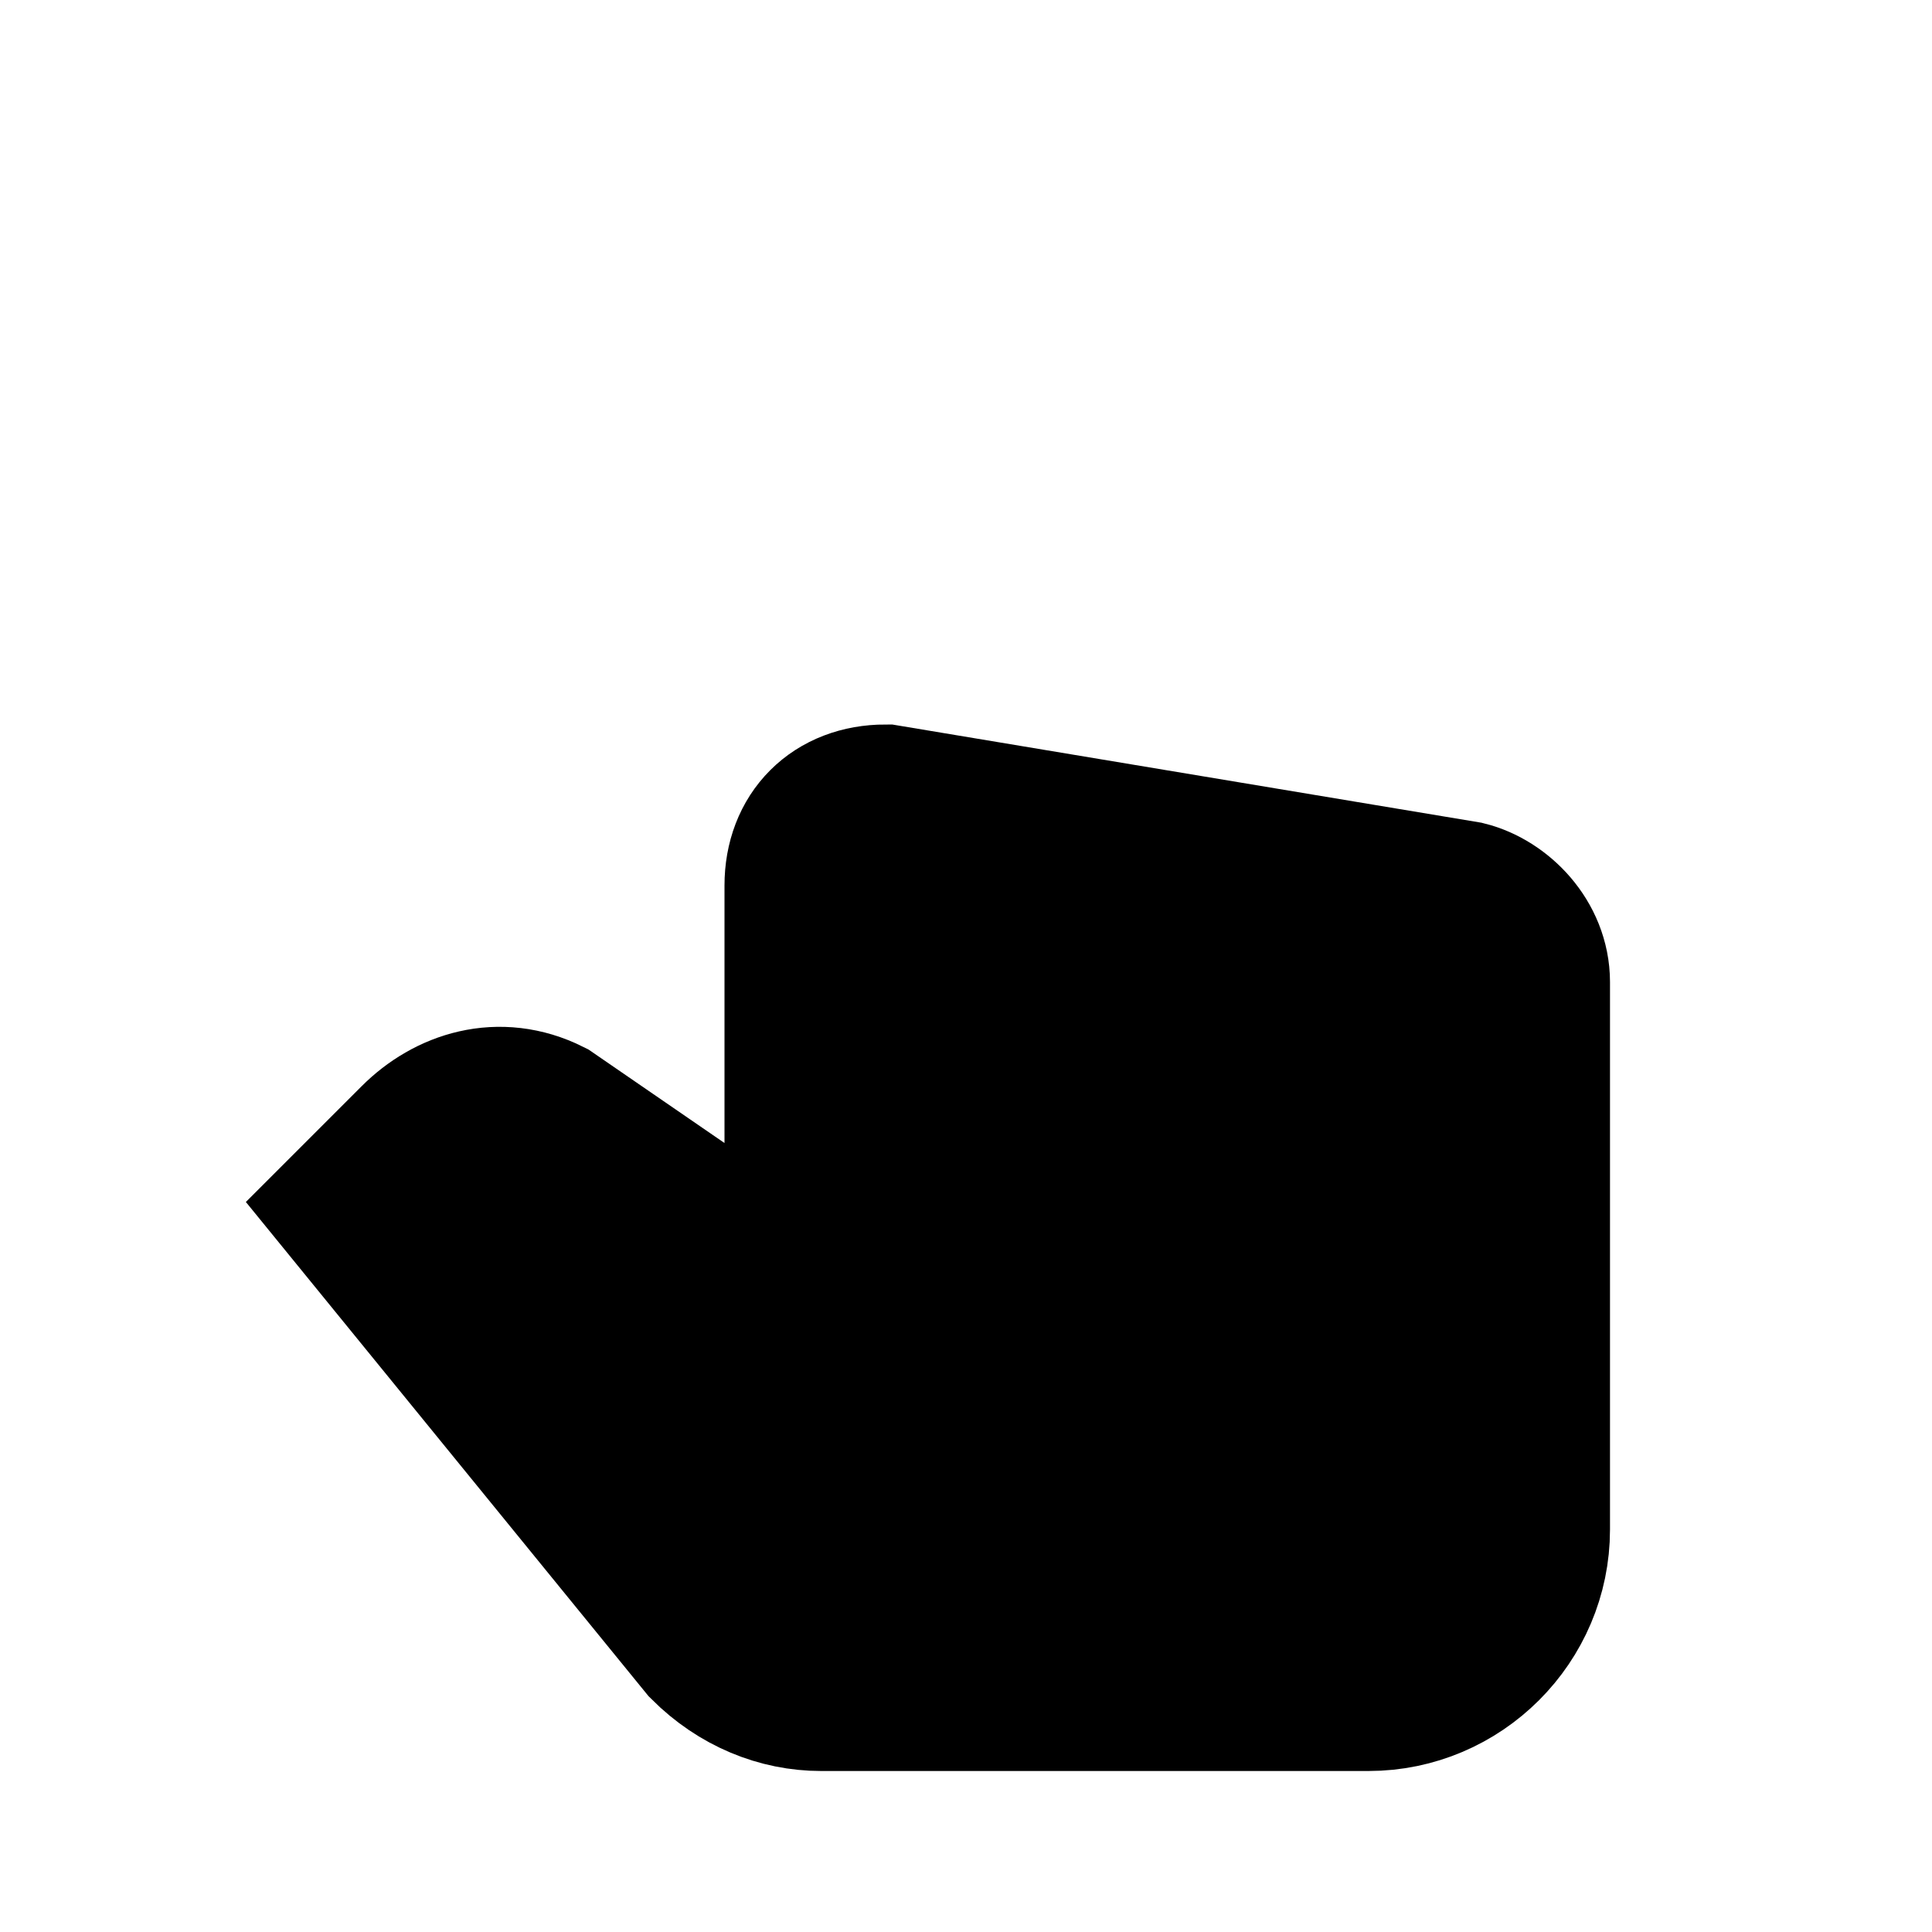 <?xml version="1.0" encoding="utf-8"?>
<!-- Generator: Adobe Illustrator 24.0.1, SVG Export Plug-In . SVG Version: 6.00 Build 0)  -->
<svg version="1.1" id="Layer_1" xmlns="http://www.w3.org/2000/svg" xmlns:xlink="http://www.w3.org/1999/xlink" x="0px" y="0px"
	 viewBox="0 0 24 24" style="enable-background:new 0 0 24 24;" xml:space="preserve">
<style type="text/css">
	.st0{fill:none;stroke:#000000;stroke-width:2;stroke-miterlimit:10;}
	.st1{enable-background:new    ;}
</style>
<path class="st0" d="M18.2,11.2L11,10c-0.6,0-1,0.4-1,1v5.1l-3.2-2.2c-0.6-0.3-1.2-0.1-1.6,0.3L4.4,15l4.4,5.4
	c0.4,0.4,0.9,0.6,1.4,0.6H17c1.1,0,2-0.9,2-2v-6.8C19,11.7,18.6,11.3,18.2,11.2z"/>
<path class="st1" d="M18.2,11.2L11,10c-0.6,0-1,0.4-1,1v5.1l-3.2-2.2c-0.6-0.3-1.2-0.1-1.6,0.3L4.4,15l4.4,5.4
	c0.4,0.4,0.9,0.6,1.4,0.6H17c1.1,0,2-0.9,2-2v-6.8C19,11.7,18.6,11.3,18.2,11.2z"/>
</svg>

